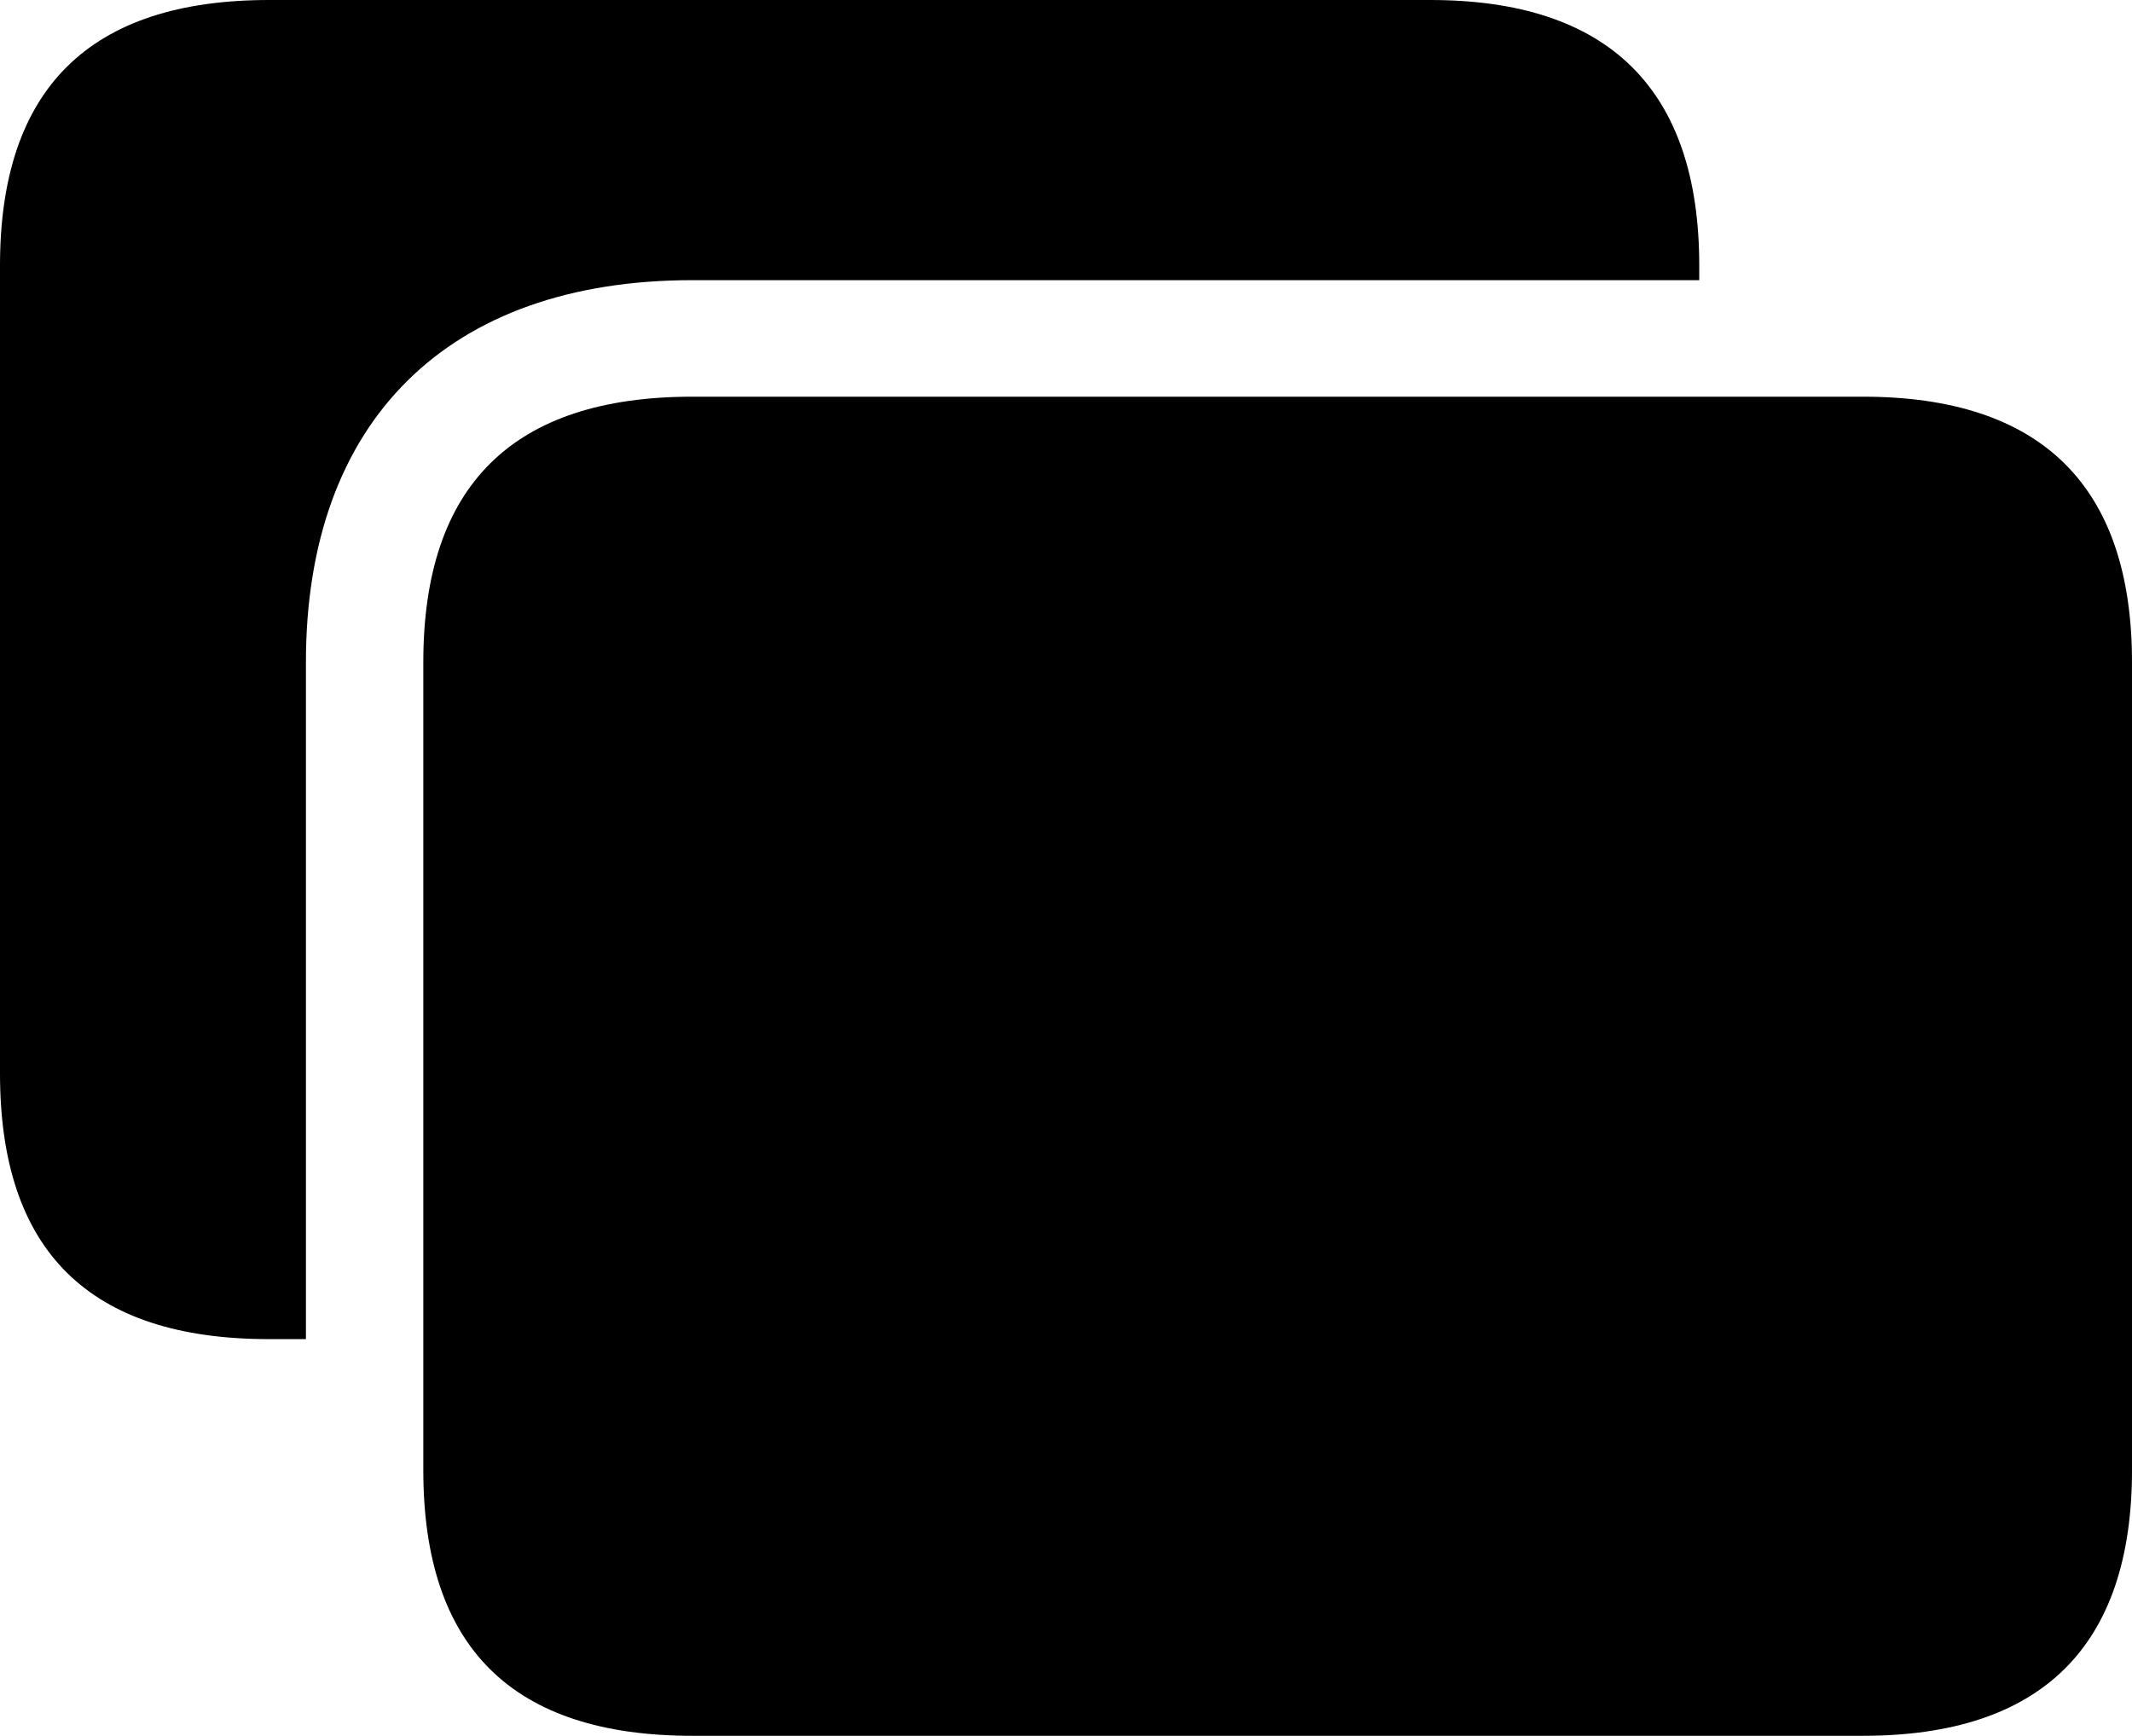 <?xml version="1.0" encoding="UTF-8" standalone="no"?>
<svg xmlns="http://www.w3.org/2000/svg"
     width="1214.844" height="989.258"
     viewBox="0 0 1214.844 989.258"
     fill="currentColor">
  <path d="M394.528 159.668H968.258V151.368C968.258 50.778 916.508 -0.002 814.938 -0.002H153.318C50.778 -0.002 -0.002 50.778 -0.002 151.368V611.818C-0.002 712.888 50.778 763.188 153.318 763.188H174.318V377.438C174.318 239.748 255.368 159.668 394.528 159.668ZM394.528 989.258H1061.528C1163.088 989.258 1214.848 938.478 1214.848 837.888V377.438C1214.848 276.858 1163.088 226.078 1061.528 226.078H394.528C291.988 226.078 241.208 276.858 241.208 377.438V837.888C241.208 938.968 291.988 989.258 394.528 989.258Z"/>
</svg>